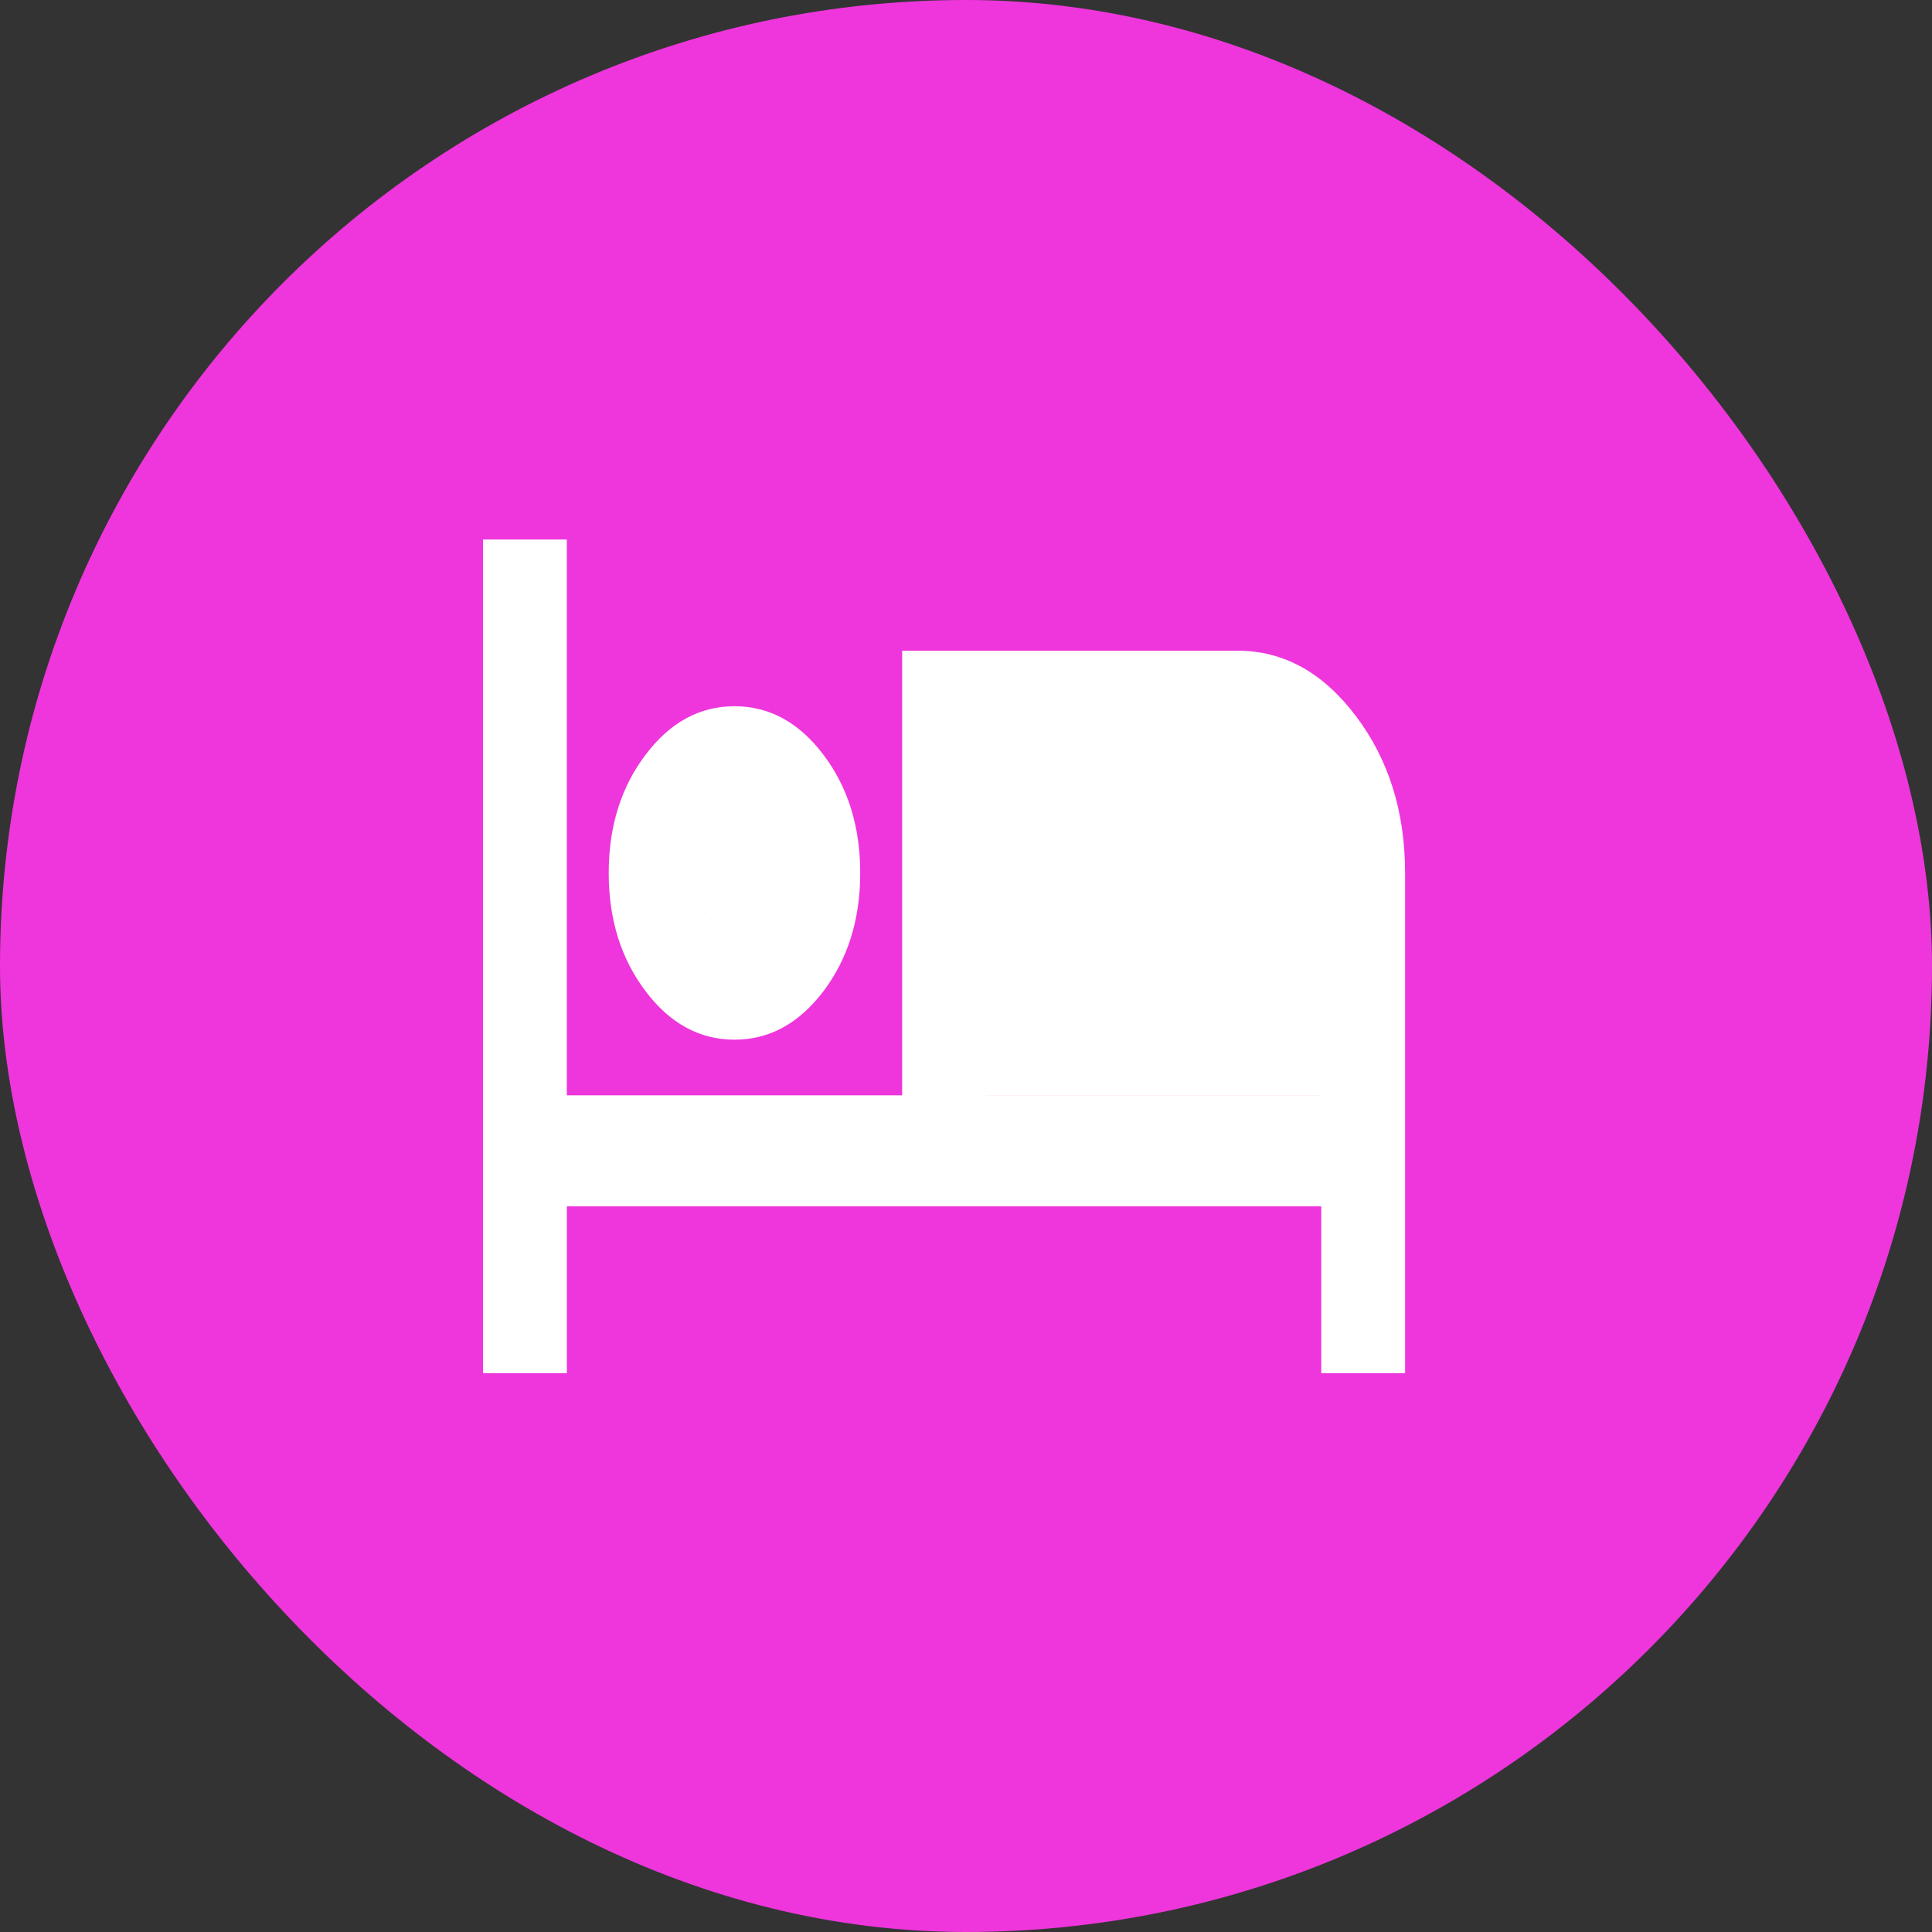 <svg xmlns="http://www.w3.org/2000/svg" viewBox="0 0 44 44" height="44" width="44"><rect x="0" y="0" width="44" height="44" fill="#333333" stroke="none"/><title>shelter_#EE36DC.svg</title><rect fill="none" x="0" y="0" width="44" height="44"></rect><rect x="0" y="0" width="44" height="44" rx="22" ry="22" fill="#ee36dc"></rect><path fill="#fff" transform="translate(2 2)" d="m9,29.273l0,-18.986l1.909,0l0,12.658l7.637,0l0,-10.126l7.635,0c1.05,0 1.948,0.495 2.697,1.487c0.749,0.99 1.122,2.184 1.122,3.576l0,11.391l-1.909,0l0,-3.799l-17.181,0l0,3.799l-1.909,0zm5.728,-7.595c-0.796,0 -1.472,-0.37 -2.028,-1.107c-0.558,-0.74 -0.837,-1.634 -0.837,-2.689c0,-1.055 0.279,-1.952 0.837,-2.689c0.556,-0.74 1.233,-1.109 2.028,-1.109c0.796,0 1.47,0.37 2.028,1.109c0.556,0.737 0.835,1.634 0.835,2.689c0,1.055 -0.279,1.95 -0.835,2.689c-0.558,0.737 -1.233,1.107 -2.028,1.107zm5.726,1.267l7.637,0l0,-5.063c0,-0.696 -0.187,-1.292 -0.56,-1.789c-0.375,-0.495 -0.824,-0.742 -1.349,-0.742l-5.728,0l0,7.595zm-5.726,-3.799c0.271,0 0.496,-0.12 0.679,-0.364c0.185,-0.242 0.275,-0.541 0.275,-0.9c0,-0.359 -0.09,-0.661 -0.275,-0.903c-0.183,-0.242 -0.408,-0.364 -0.679,-0.364c-0.271,0 -0.498,0.122 -0.681,0.364c-0.183,0.242 -0.275,0.544 -0.275,0.903c0,0.359 0.092,0.658 0.275,0.9c0.183,0.245 0.41,0.364 0.681,0.364zm0,0c-0.271,0 -0.498,-0.12 -0.681,-0.364c-0.183,-0.242 -0.275,-0.541 -0.275,-0.9c0,-0.359 0.092,-0.661 0.275,-0.903c0.183,-0.242 0.41,-0.364 0.681,-0.364c0.271,0 0.496,0.122 0.679,0.364c0.185,0.242 0.275,0.544 0.275,0.903c0,0.359 -0.09,0.658 -0.275,0.9c-0.183,0.245 -0.408,0.364 -0.679,0.364zm5.726,-3.796l5.728,0c0.525,0 0.974,0.247 1.349,0.742c0.373,0.498 0.56,1.093 0.56,1.789l0,5.063l-7.637,0l0,-7.595zm0,0"></path></svg>